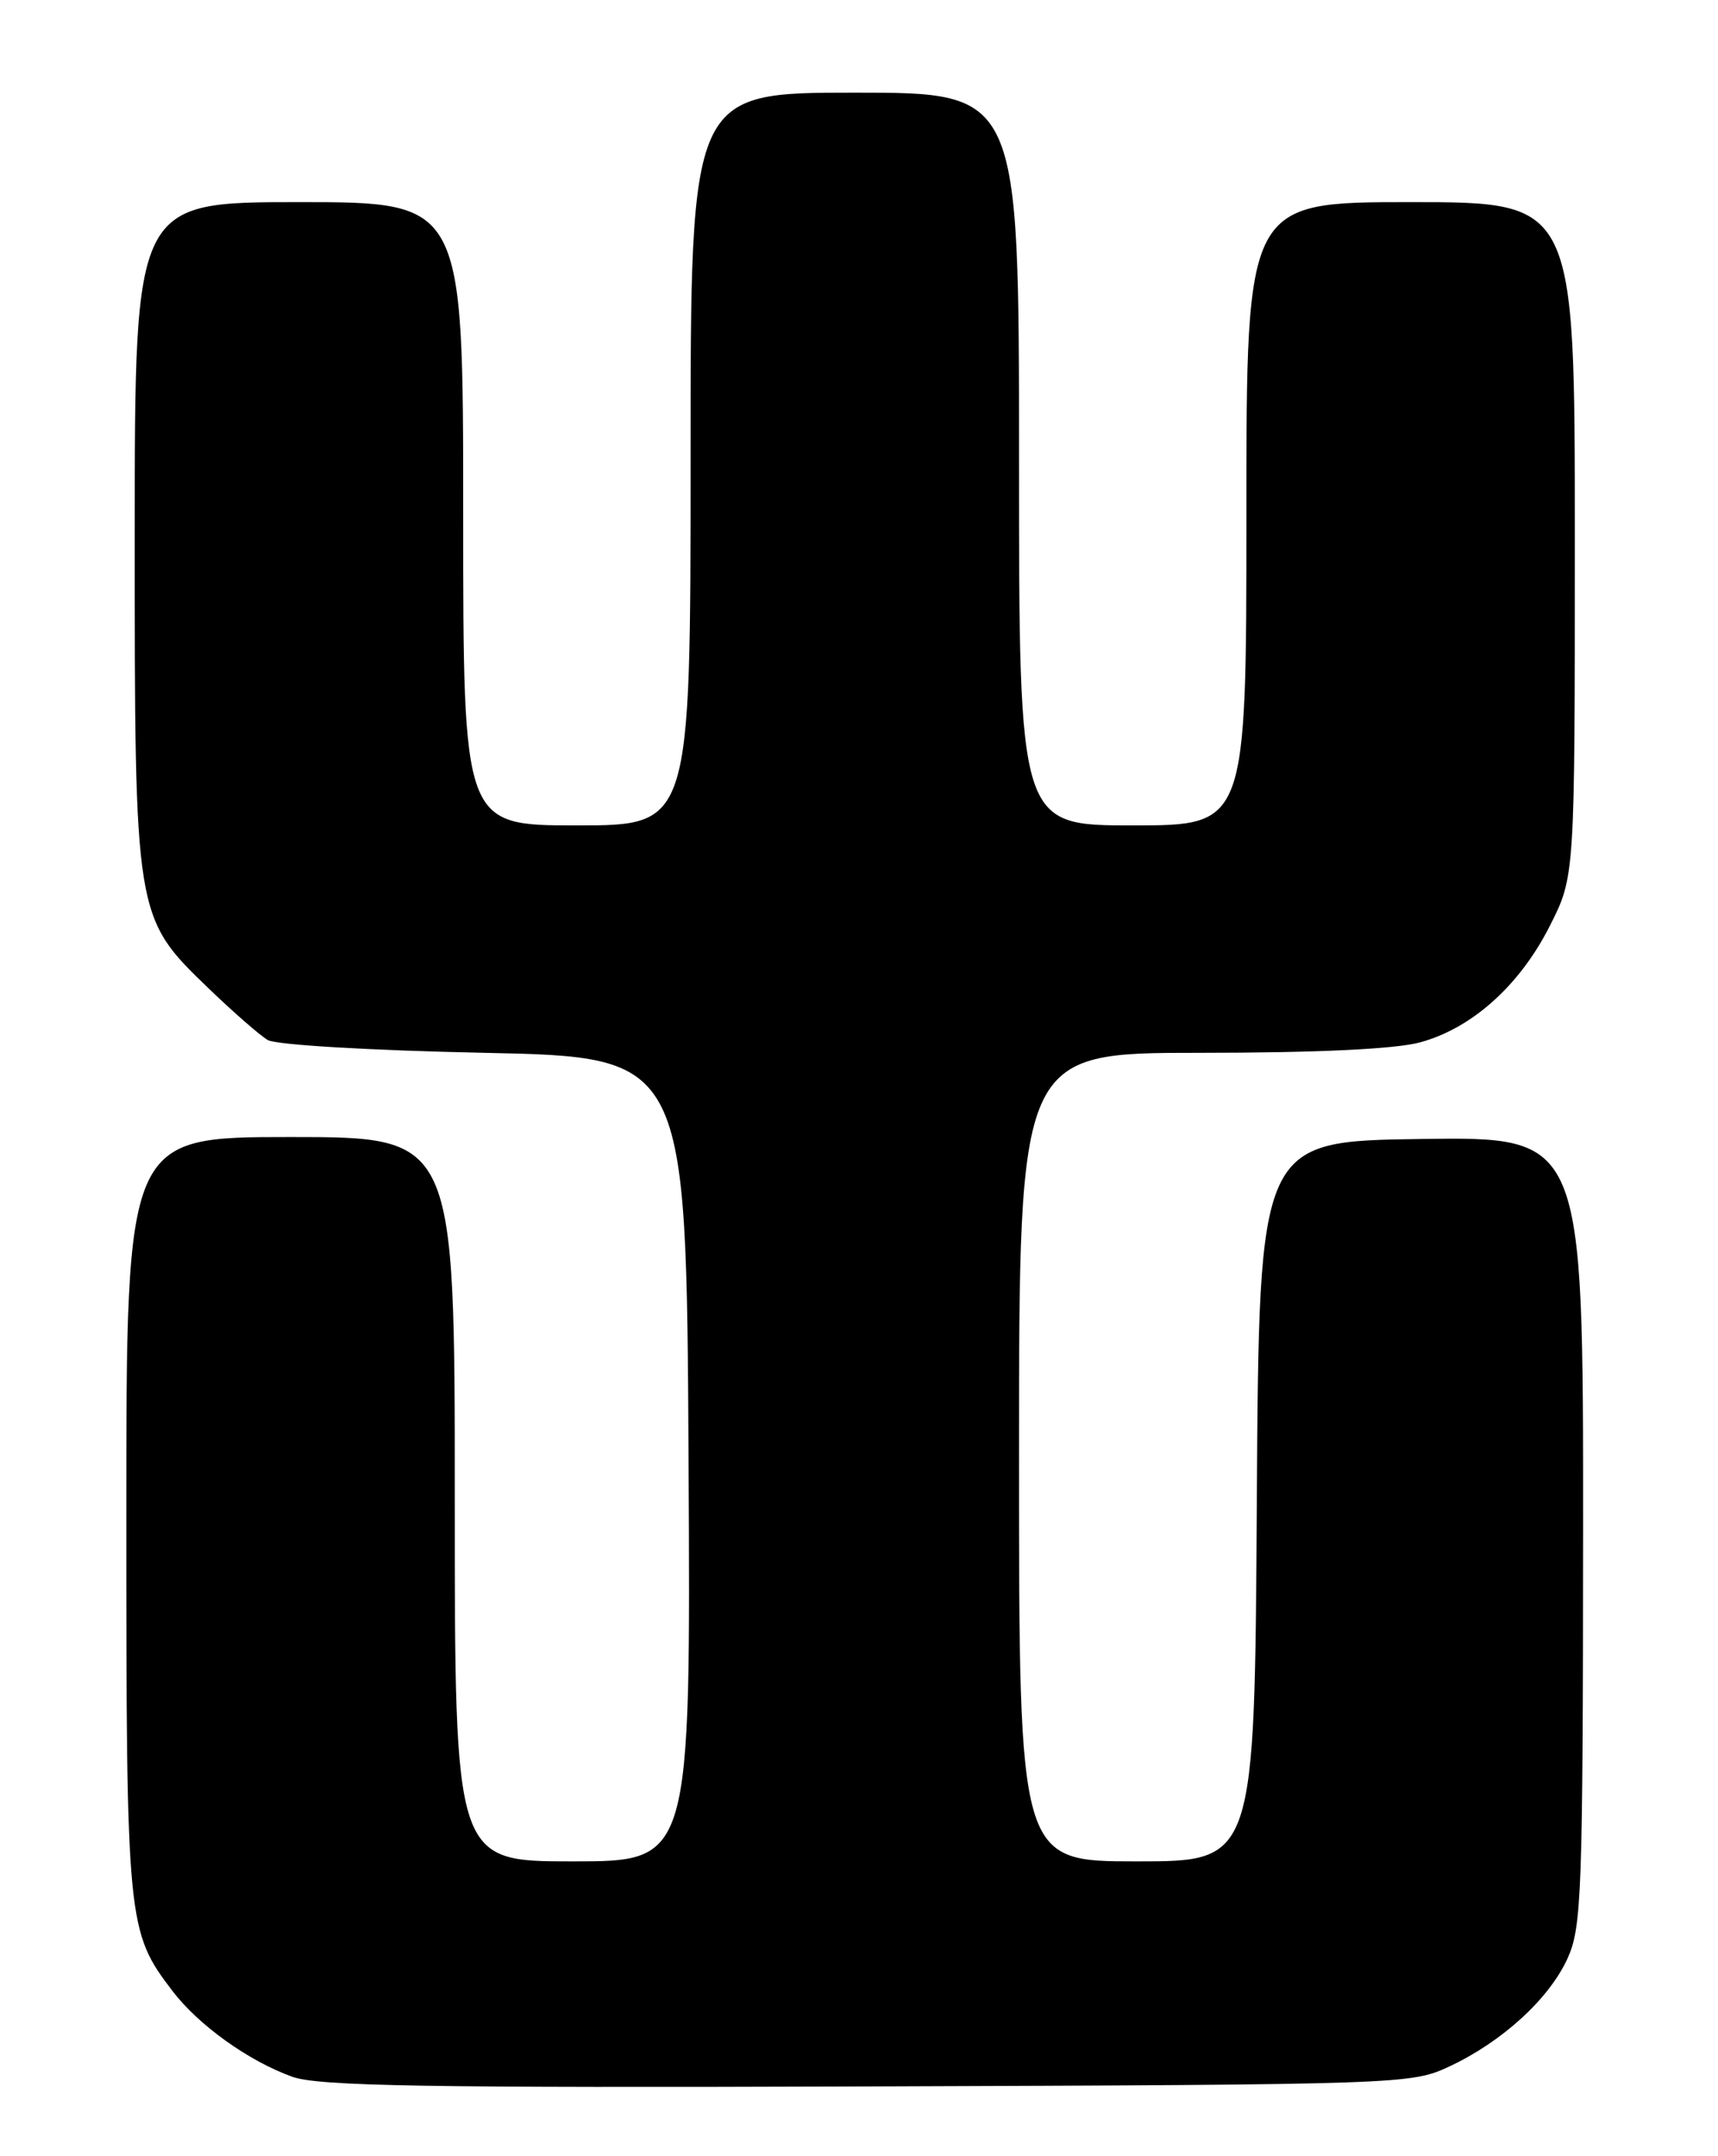 <?xml version="1.0" encoding="UTF-8" standalone="no"?>
<!DOCTYPE svg PUBLIC "-//W3C//DTD SVG 1.1//EN" "http://www.w3.org/Graphics/SVG/1.1/DTD/svg11.dtd" >
<svg xmlns="http://www.w3.org/2000/svg" xmlns:xlink="http://www.w3.org/1999/xlink" version="1.1" viewBox="0 0 204 256">
 <g >
 <path fill="currentColor"
d=" M 172.10 245.35 C 178.38 242.41 183.95 237.32 186.14 232.51 C 187.81 228.82 187.96 224.81 187.98 181.73 C 188.00 134.96 188.00 134.96 168.75 135.23 C 149.50 135.50 149.50 135.50 149.24 178.25 C 148.98 221.00 148.98 221.00 134.99 221.00 C 121.00 221.00 121.00 221.00 121.00 173.00 C 121.00 125.00 121.00 125.00 142.49 125.00 C 156.34 125.00 165.61 124.56 168.58 123.77 C 174.76 122.11 180.46 117.01 184.04 109.91 C 187.00 104.06 187.00 104.06 187.00 64.03 C 187.00 24.00 187.00 24.00 167.50 24.00 C 148.00 24.00 148.00 24.00 148.00 61.00 C 148.00 98.00 148.00 98.00 134.50 98.00 C 121.00 98.00 121.00 98.00 121.00 54.50 C 121.00 11.00 121.00 11.00 101.50 11.00 C 82.00 11.00 82.00 11.00 82.00 54.50 C 82.00 98.00 82.00 98.00 68.50 98.00 C 55.00 98.00 55.00 98.00 55.00 61.00 C 55.00 24.00 55.00 24.00 35.50 24.00 C 16.00 24.00 16.00 24.00 16.00 63.25 C 15.99 108.96 15.98 108.88 24.79 117.37 C 27.70 120.17 30.85 122.92 31.79 123.48 C 32.75 124.06 44.01 124.72 57.50 125.00 C 81.50 125.50 81.50 125.50 81.76 173.25 C 82.02 221.00 82.02 221.00 68.01 221.00 C 54.00 221.00 54.00 221.00 54.00 178.00 C 54.00 135.00 54.00 135.00 34.50 135.00 C 15.00 135.00 15.00 135.00 15.00 179.87 C 15.00 228.40 15.09 229.32 20.49 236.40 C 23.59 240.46 29.51 244.70 34.70 246.57 C 37.80 247.69 50.46 247.90 103.00 247.72 C 166.69 247.50 167.56 247.47 172.10 245.35 Z "/>
</g>
</svg>